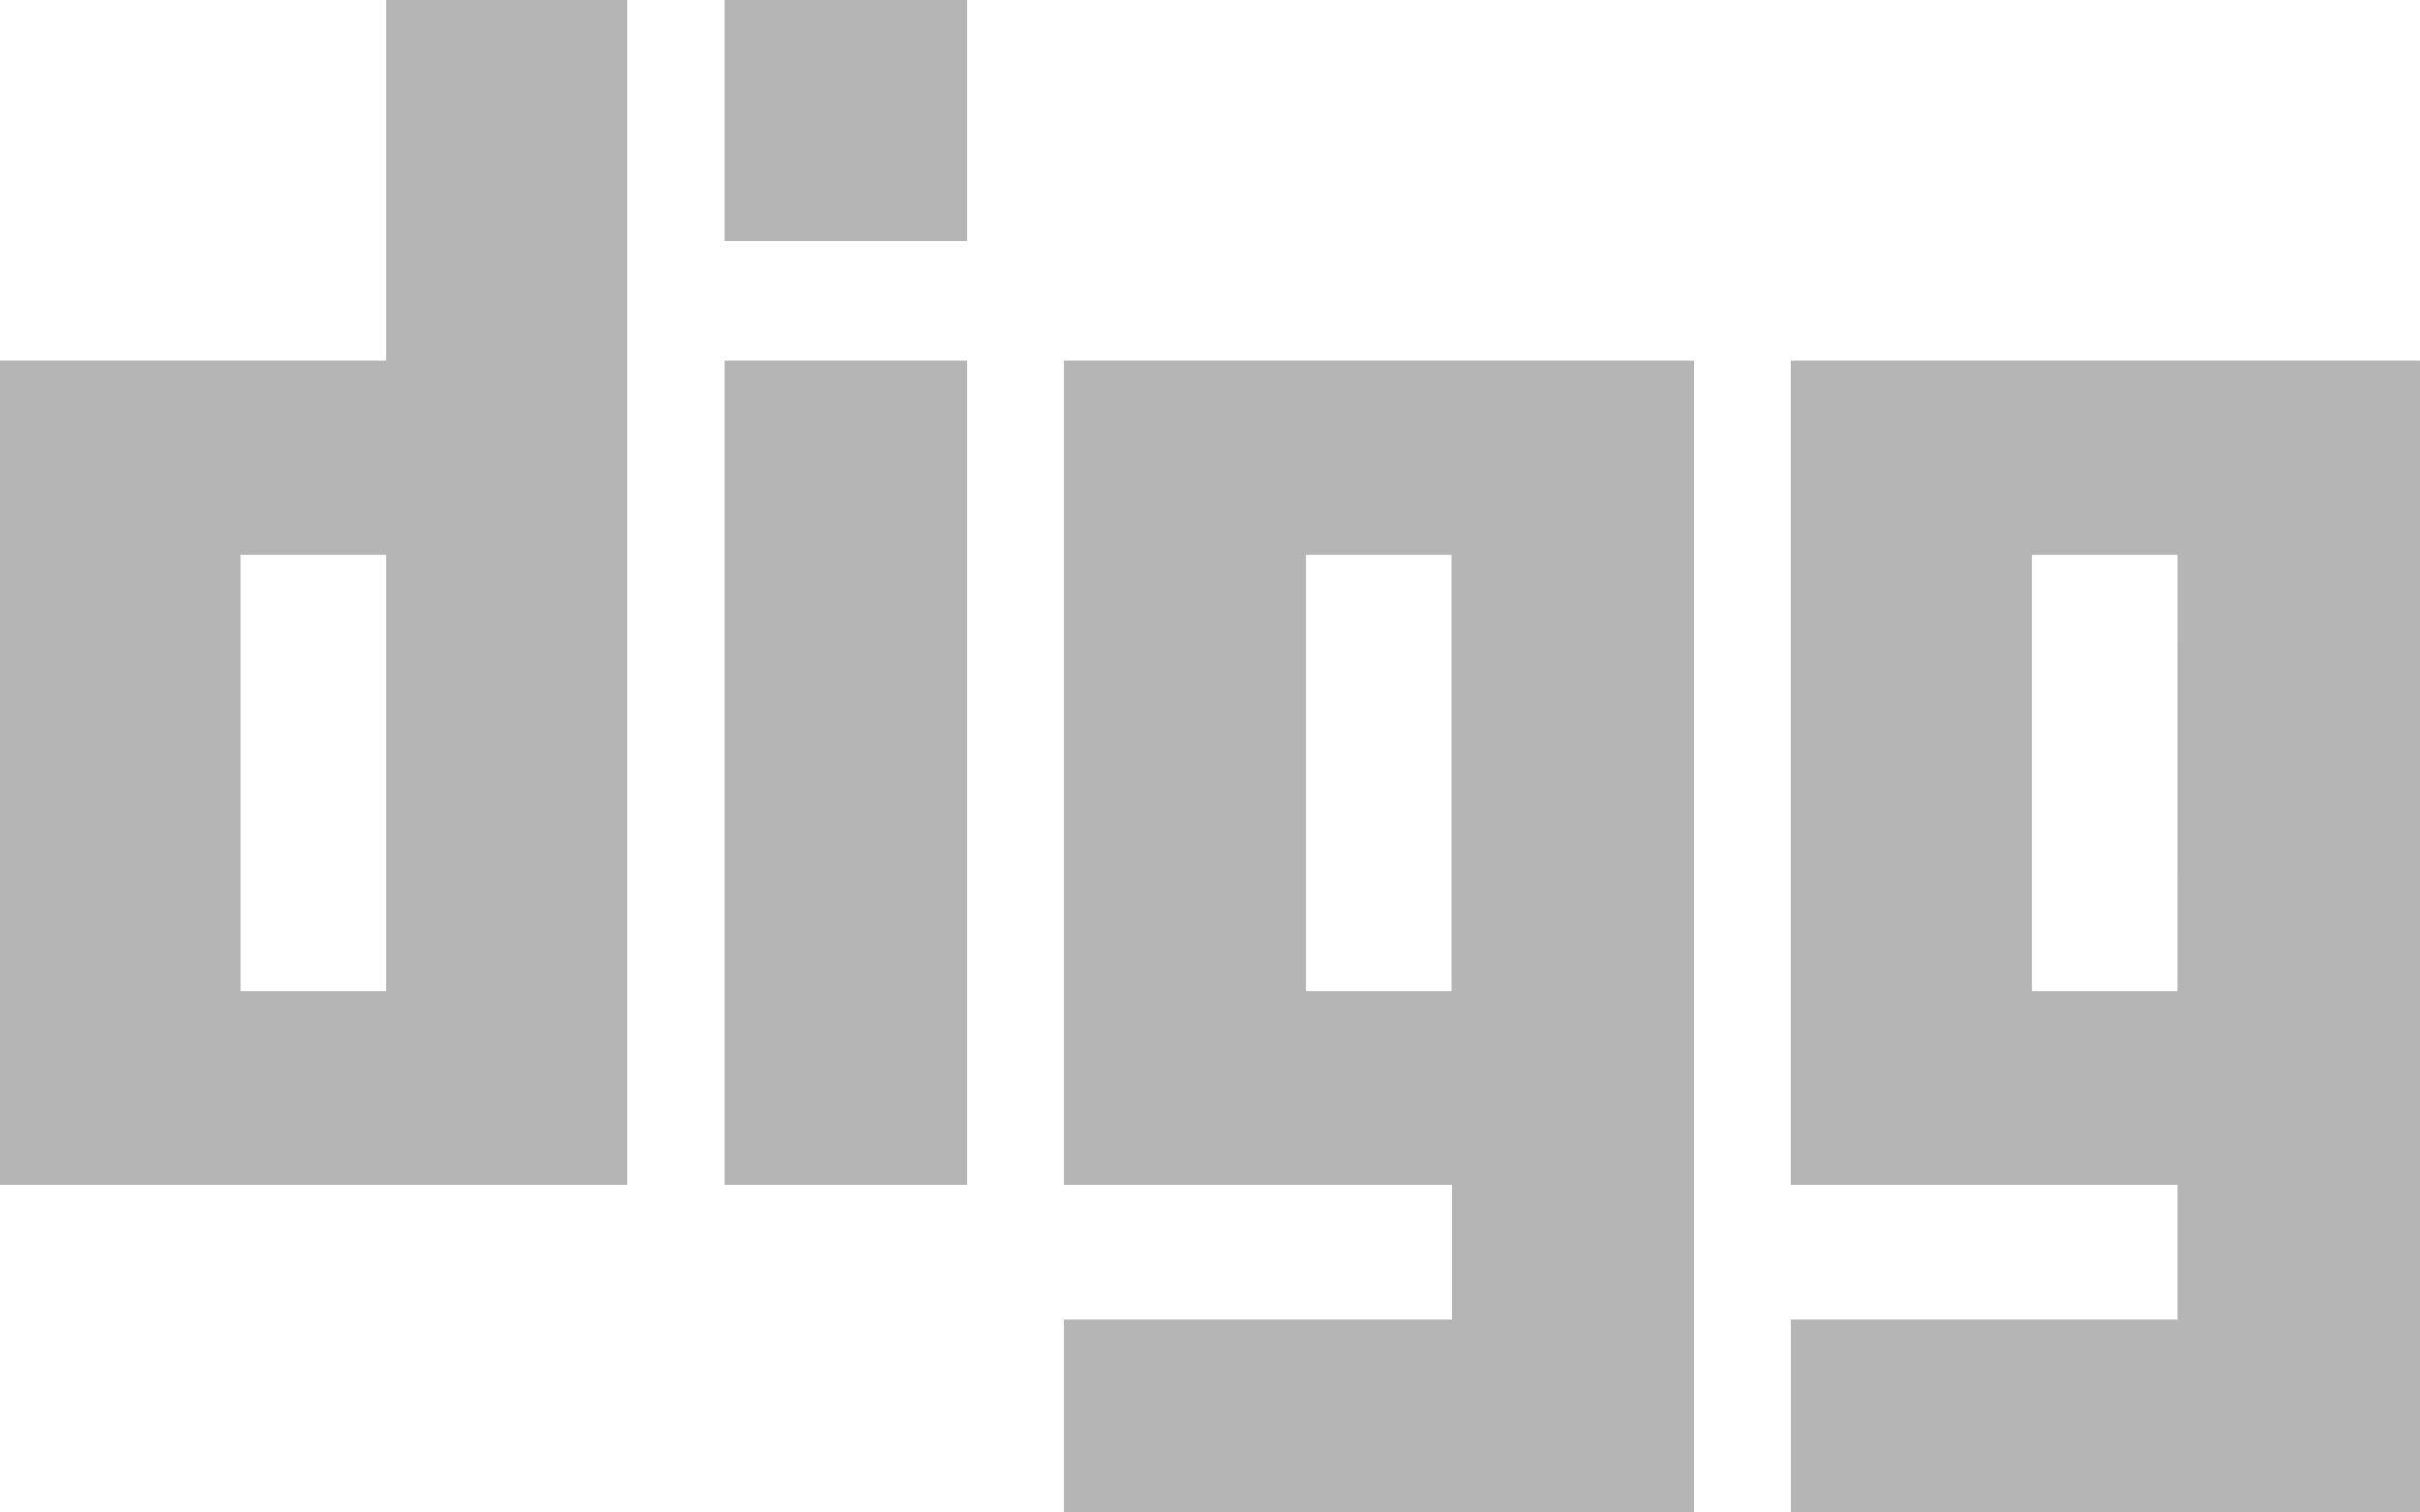 <svg xmlns="http://www.w3.org/2000/svg" width="200.559" height="125.345" viewBox="0 0 200.559 125.345">
  <path id="FontAwsome_digg_" data-name="FontAwsome (digg)" d="M32,125.887H0V194.2H51.981V96H32Zm0,52.253H19.938V141.986H32Zm116.418-52.253V194.2h32.042v11.163H148.421v15.981h52.137V125.887Zm32.042,52.253H168.4V141.986h12.065ZM88.175,194.2h32.16v11.163H88.175v15.981h52.216V125.887H88.175Zm20.056-52.214H120.3V178.14H108.231ZM60.05,96h20.1v19.977H60.05Zm0,29.887h20.1V194.2H60.05Z" transform="translate(0 -96)" fill="#b5b5b5"/>
</svg>
